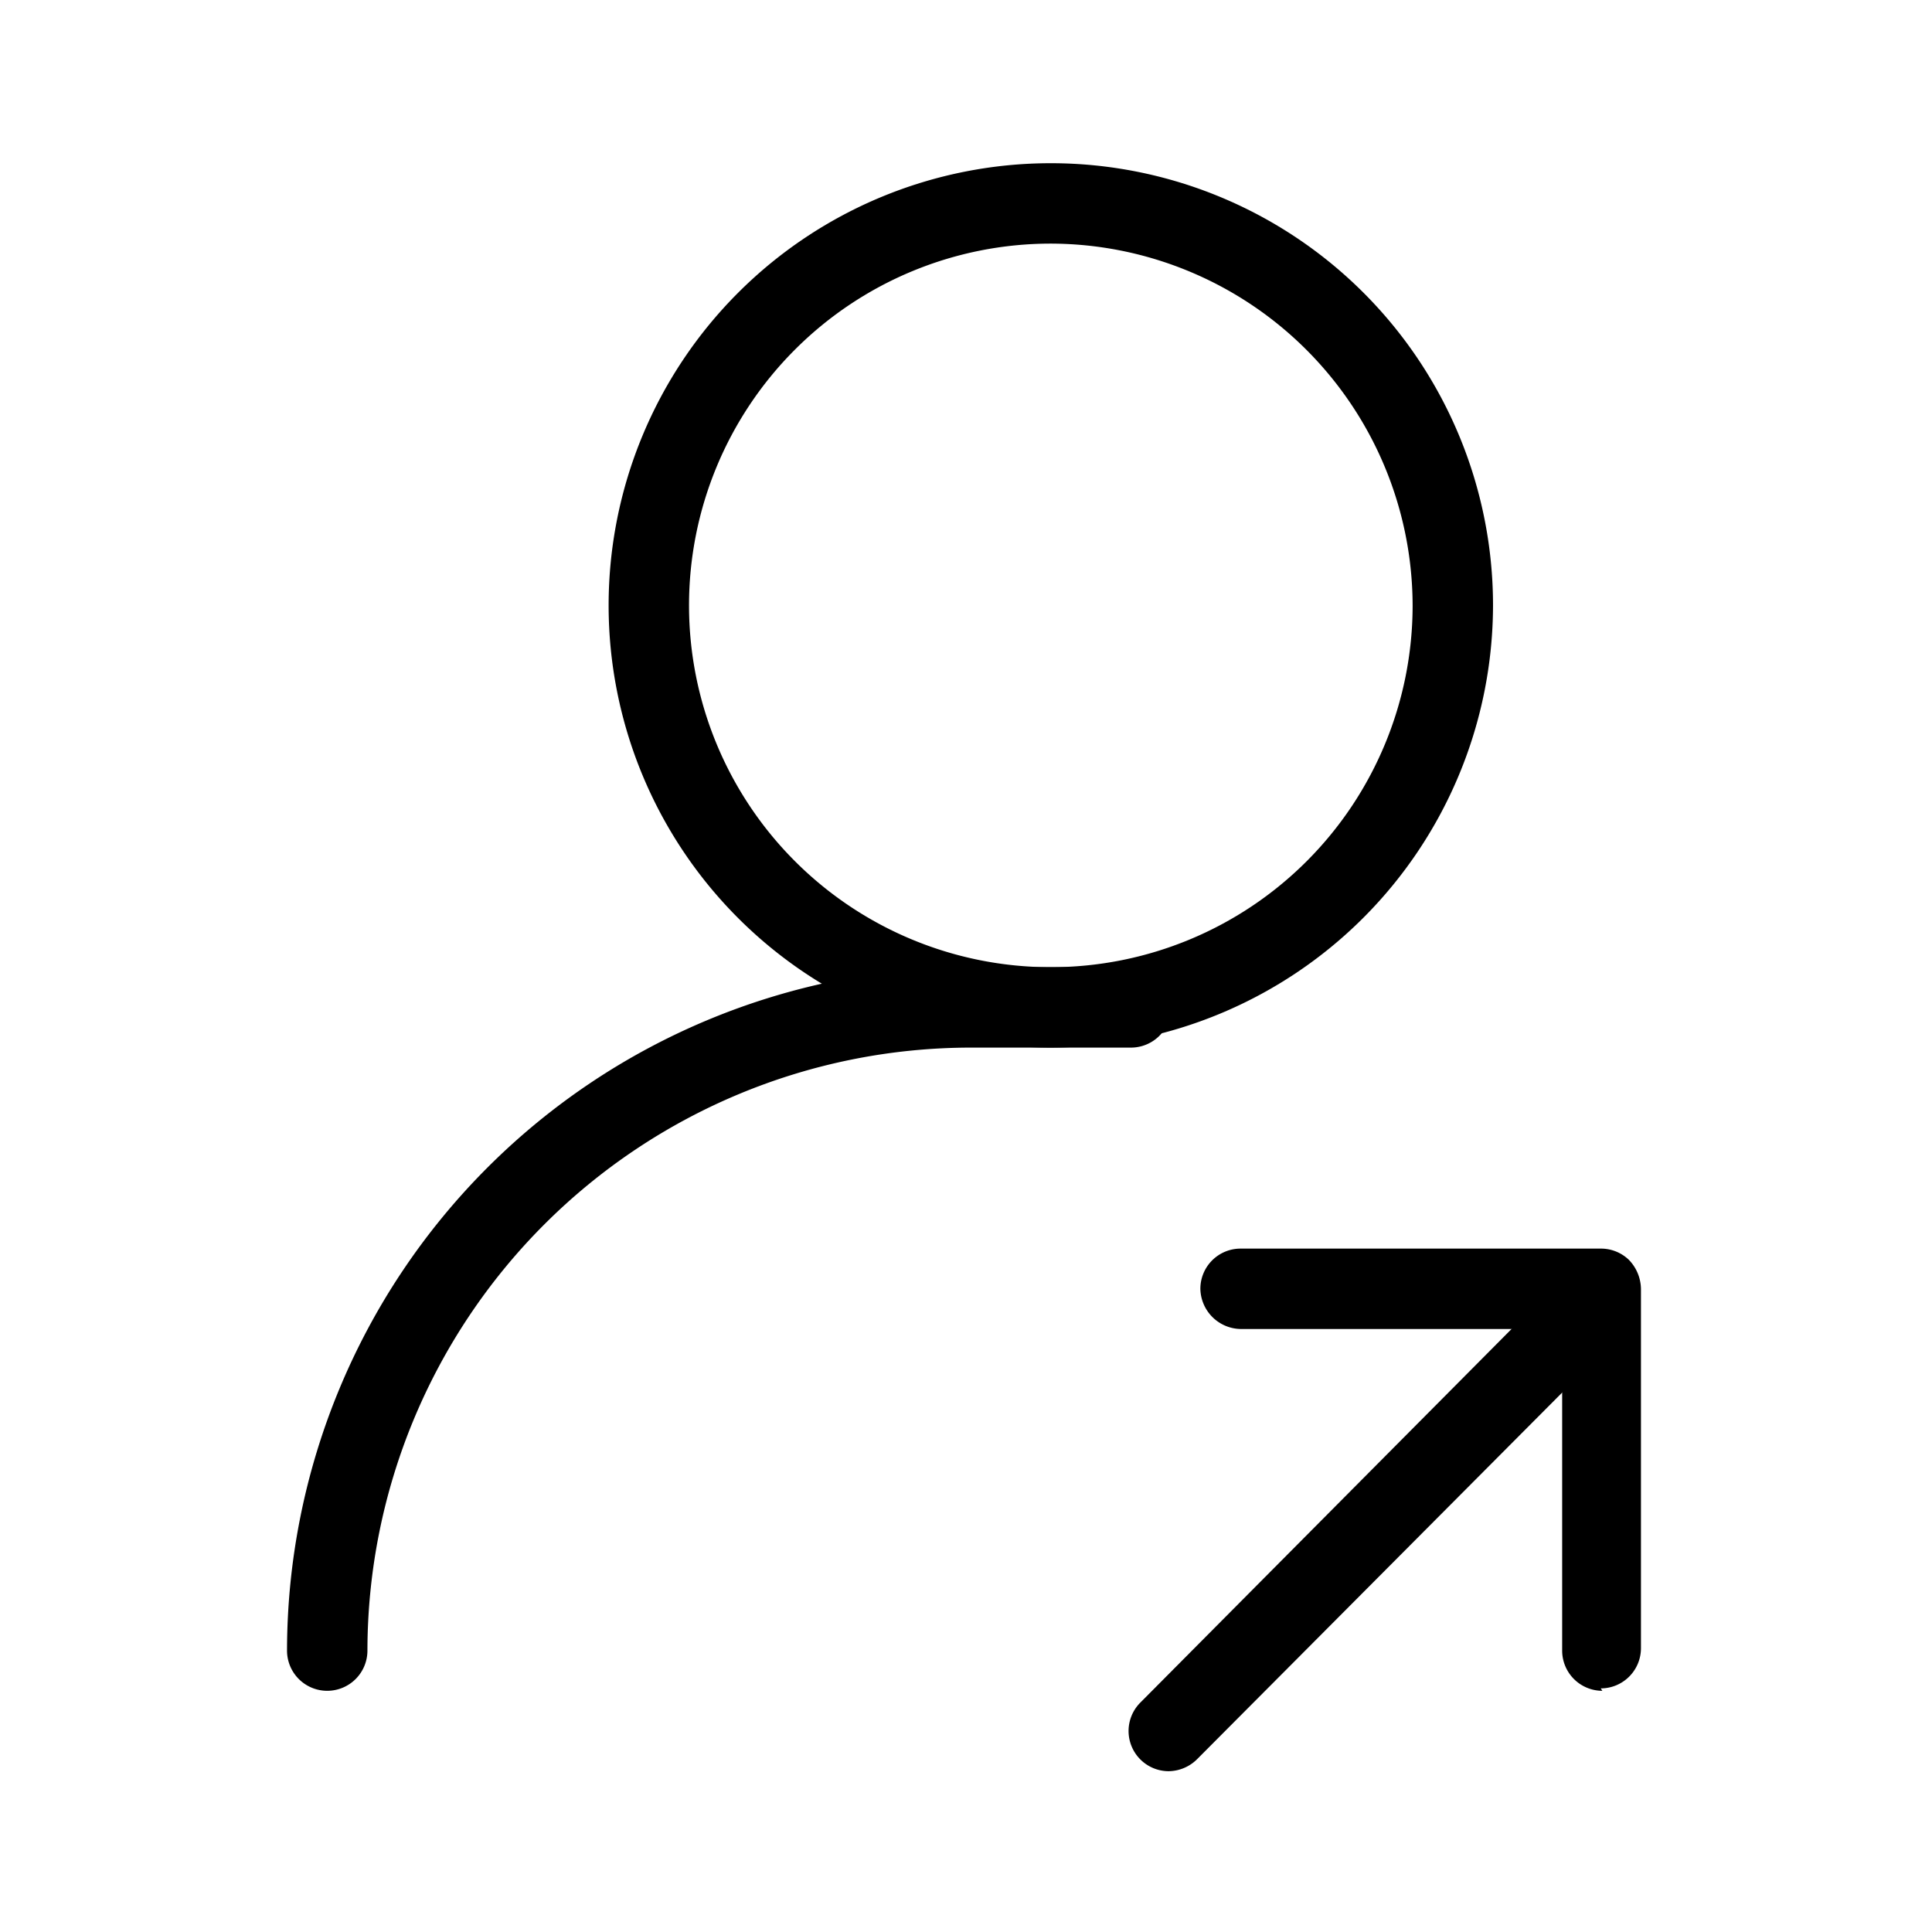 <svg class="svg-icon" style="width: 1em;height: 1em;vertical-align: middle;fill: currentColor;overflow: hidden;" viewBox="0 0 1024 1024" version="1.1" xmlns="http://www.w3.org/2000/svg"><path d="M619.173 938.773a21.307 21.307 0 0 1-14.915-36.221l201.561-202.84a21.307 21.307 0 0 1 30.256 30.256l-201.561 202.414a21.733 21.733 0 0 1-15.341 6.392z"  /><path d="M849.285 896.16a21.307 21.307 0 0 1-21.307-21.307v-170.454h-170.454a21.733 21.733 0 0 1-21.307-21.307 21.307 21.307 0 0 1 21.307-21.307h190.908a21.307 21.307 0 0 1 14.915 5.966 22.585 22.585 0 0 1 6.392 15.341v190.482a21.307 21.307 0 0 1-21.307 21.307zM556.957 555.253a234.374 234.374 0 1 1 234.374-234.374 234.8 234.8 0 0 1-234.374 234.374z m0-426.134a191.76 191.76 0 1 0 191.76 191.76 192.186 192.186 0 0 0-191.76-191.76z"  /><path d="M173.437 896.16a21.307 21.307 0 0 1-21.307-21.307 362.64 362.64 0 0 1 362.214-362.214h85.227a21.307 21.307 0 0 1 0 42.613h-85.227a320.027 320.027 0 0 0-319.6 319.6 21.307 21.307 0 0 1-21.307 21.307z"  /></svg>
